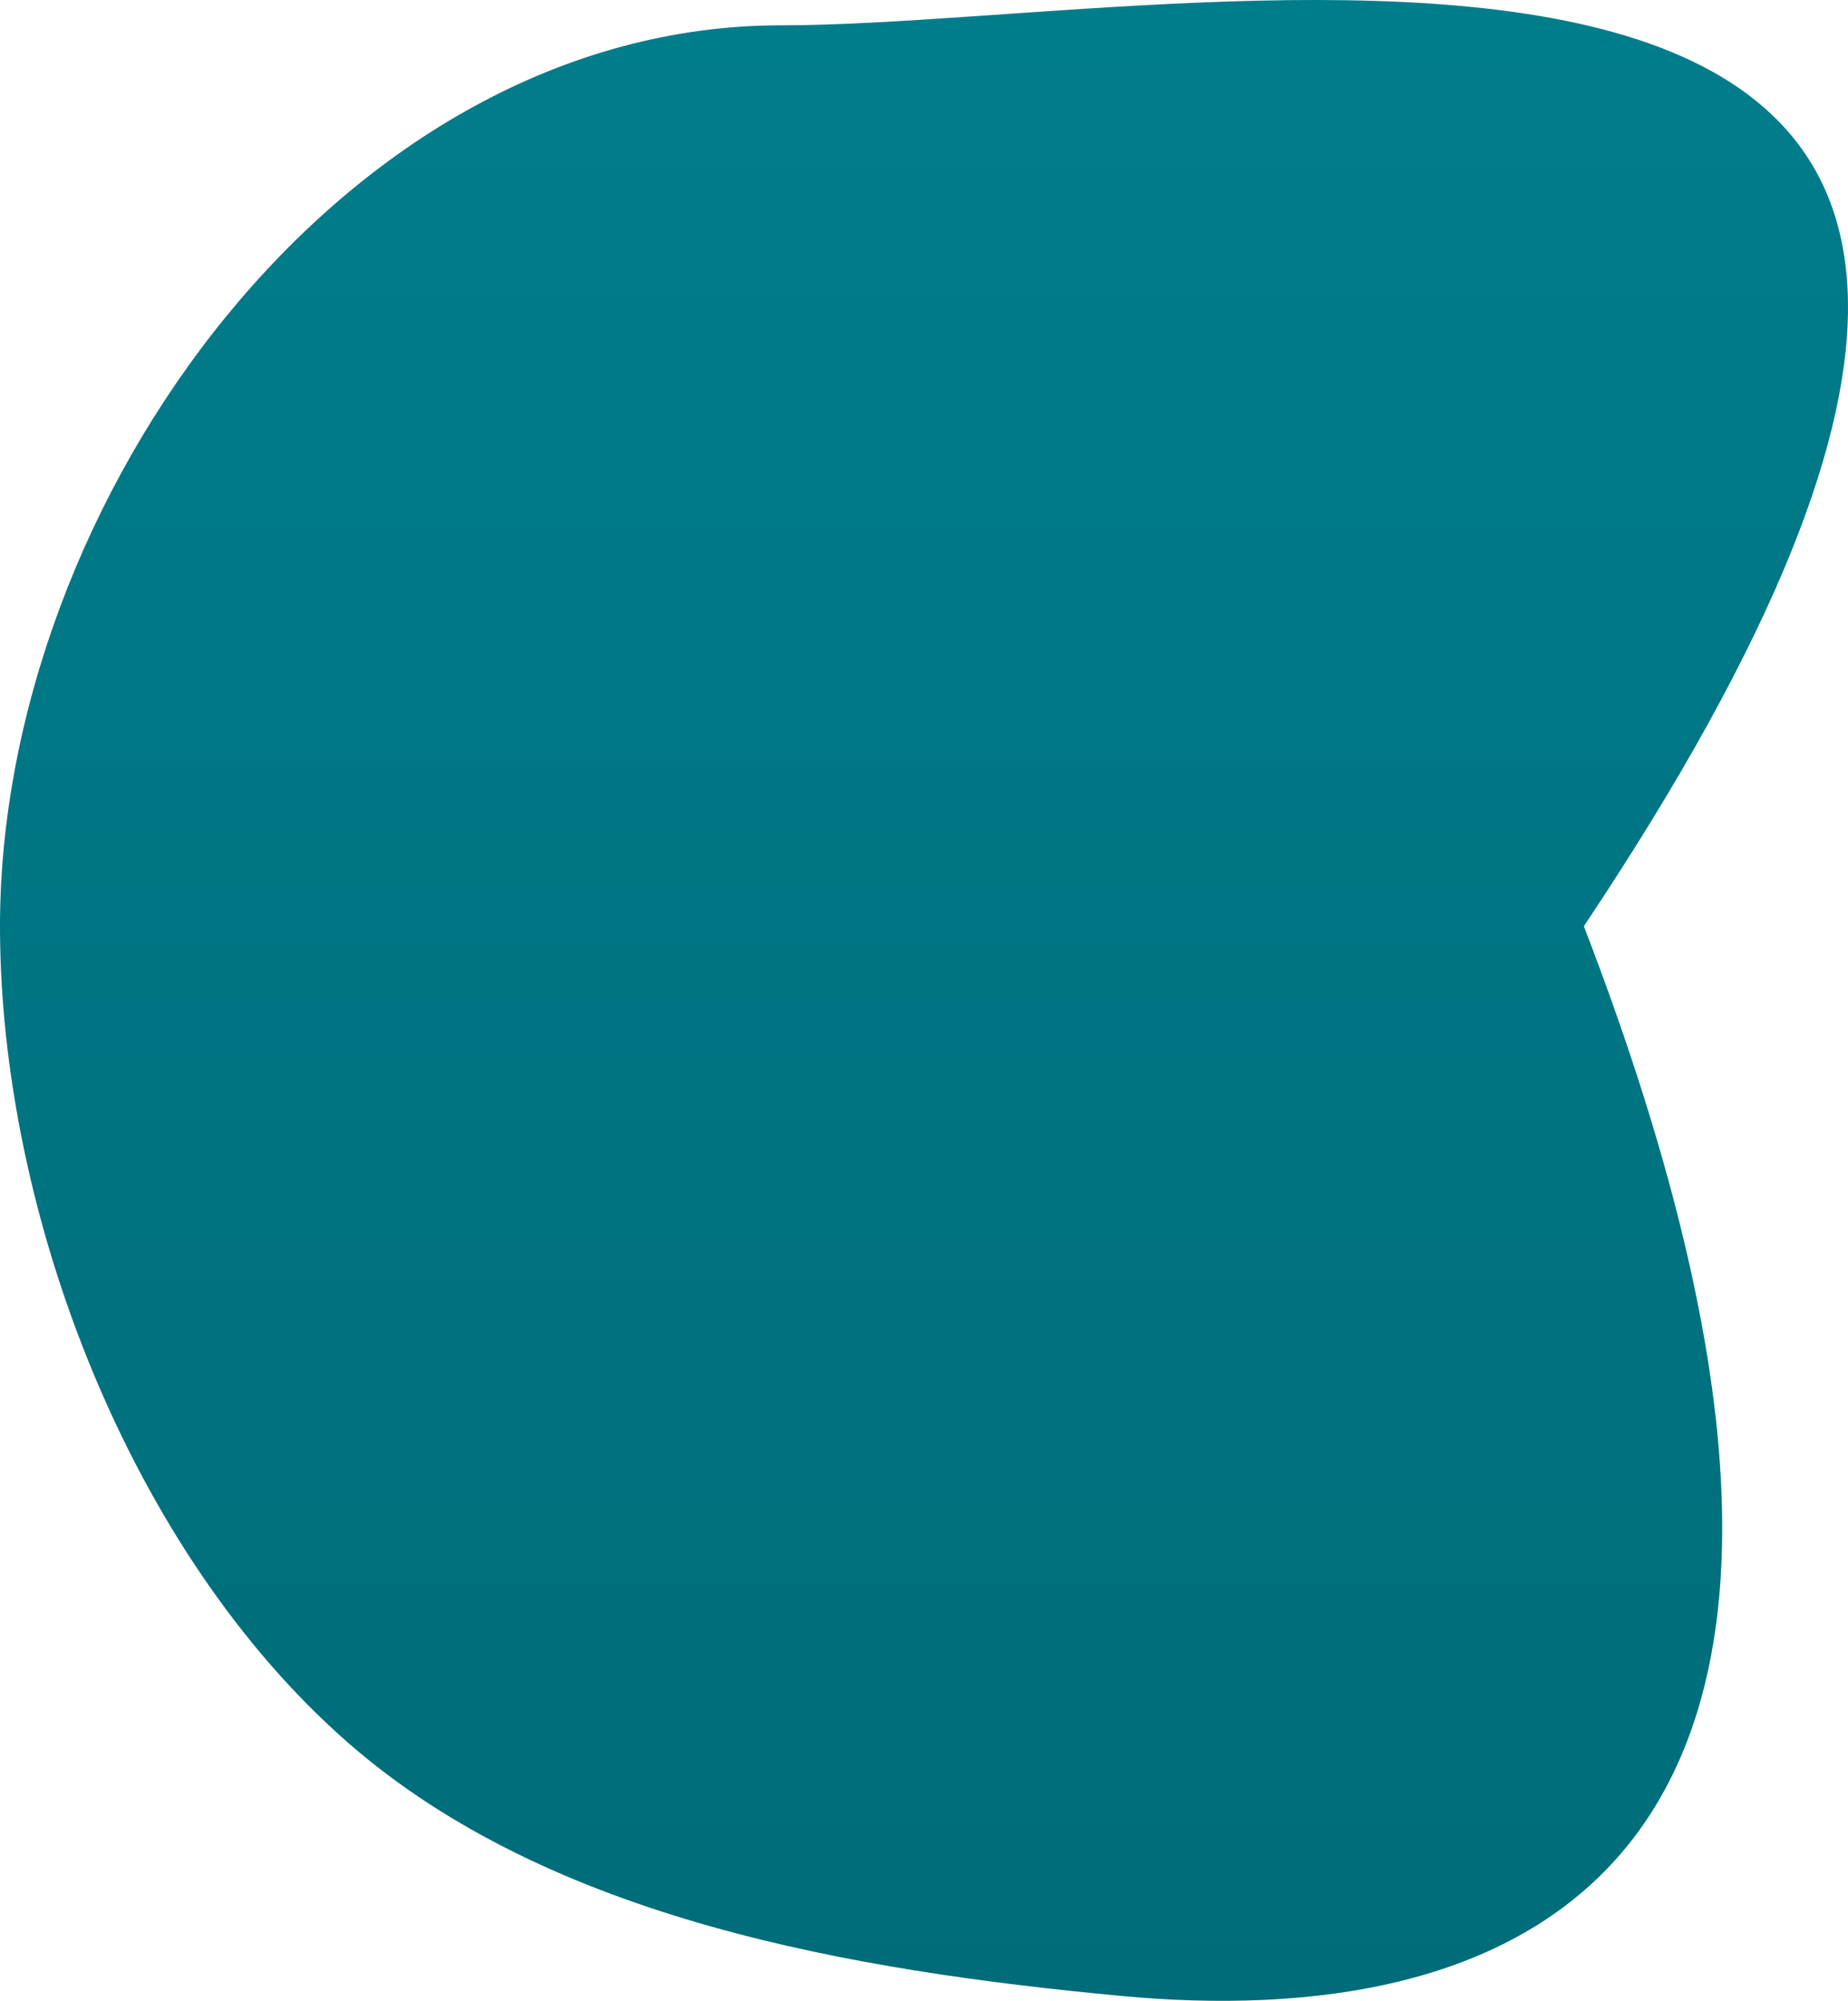 <svg width="860" height="931" viewBox="0 0 860 931" fill="none" xmlns="http://www.w3.org/2000/svg">
<path d="M737.077 430.862C910.507 881.146 697.695 945.054 521.666 928.498C397.273 916.798 256.335 893.048 162.189 810.909C60.462 722.155 0 564.31 0 430.862C0 232.84 159.86 11.784 363.398 11.784C566.937 11.784 1098.78 -110.215 737.077 430.862Z" fill="url(#paint0_linear_27_328)"/>
<defs>
<linearGradient id="paint0_linear_27_328" x1="430" y1="0" x2="430" y2="930.791" gradientUnits="userSpaceOnUse">
<stop stop-color="#007D8B"/>
<stop offset="1" stop-color="#006C79"/>
</linearGradient>
</defs>
</svg>
